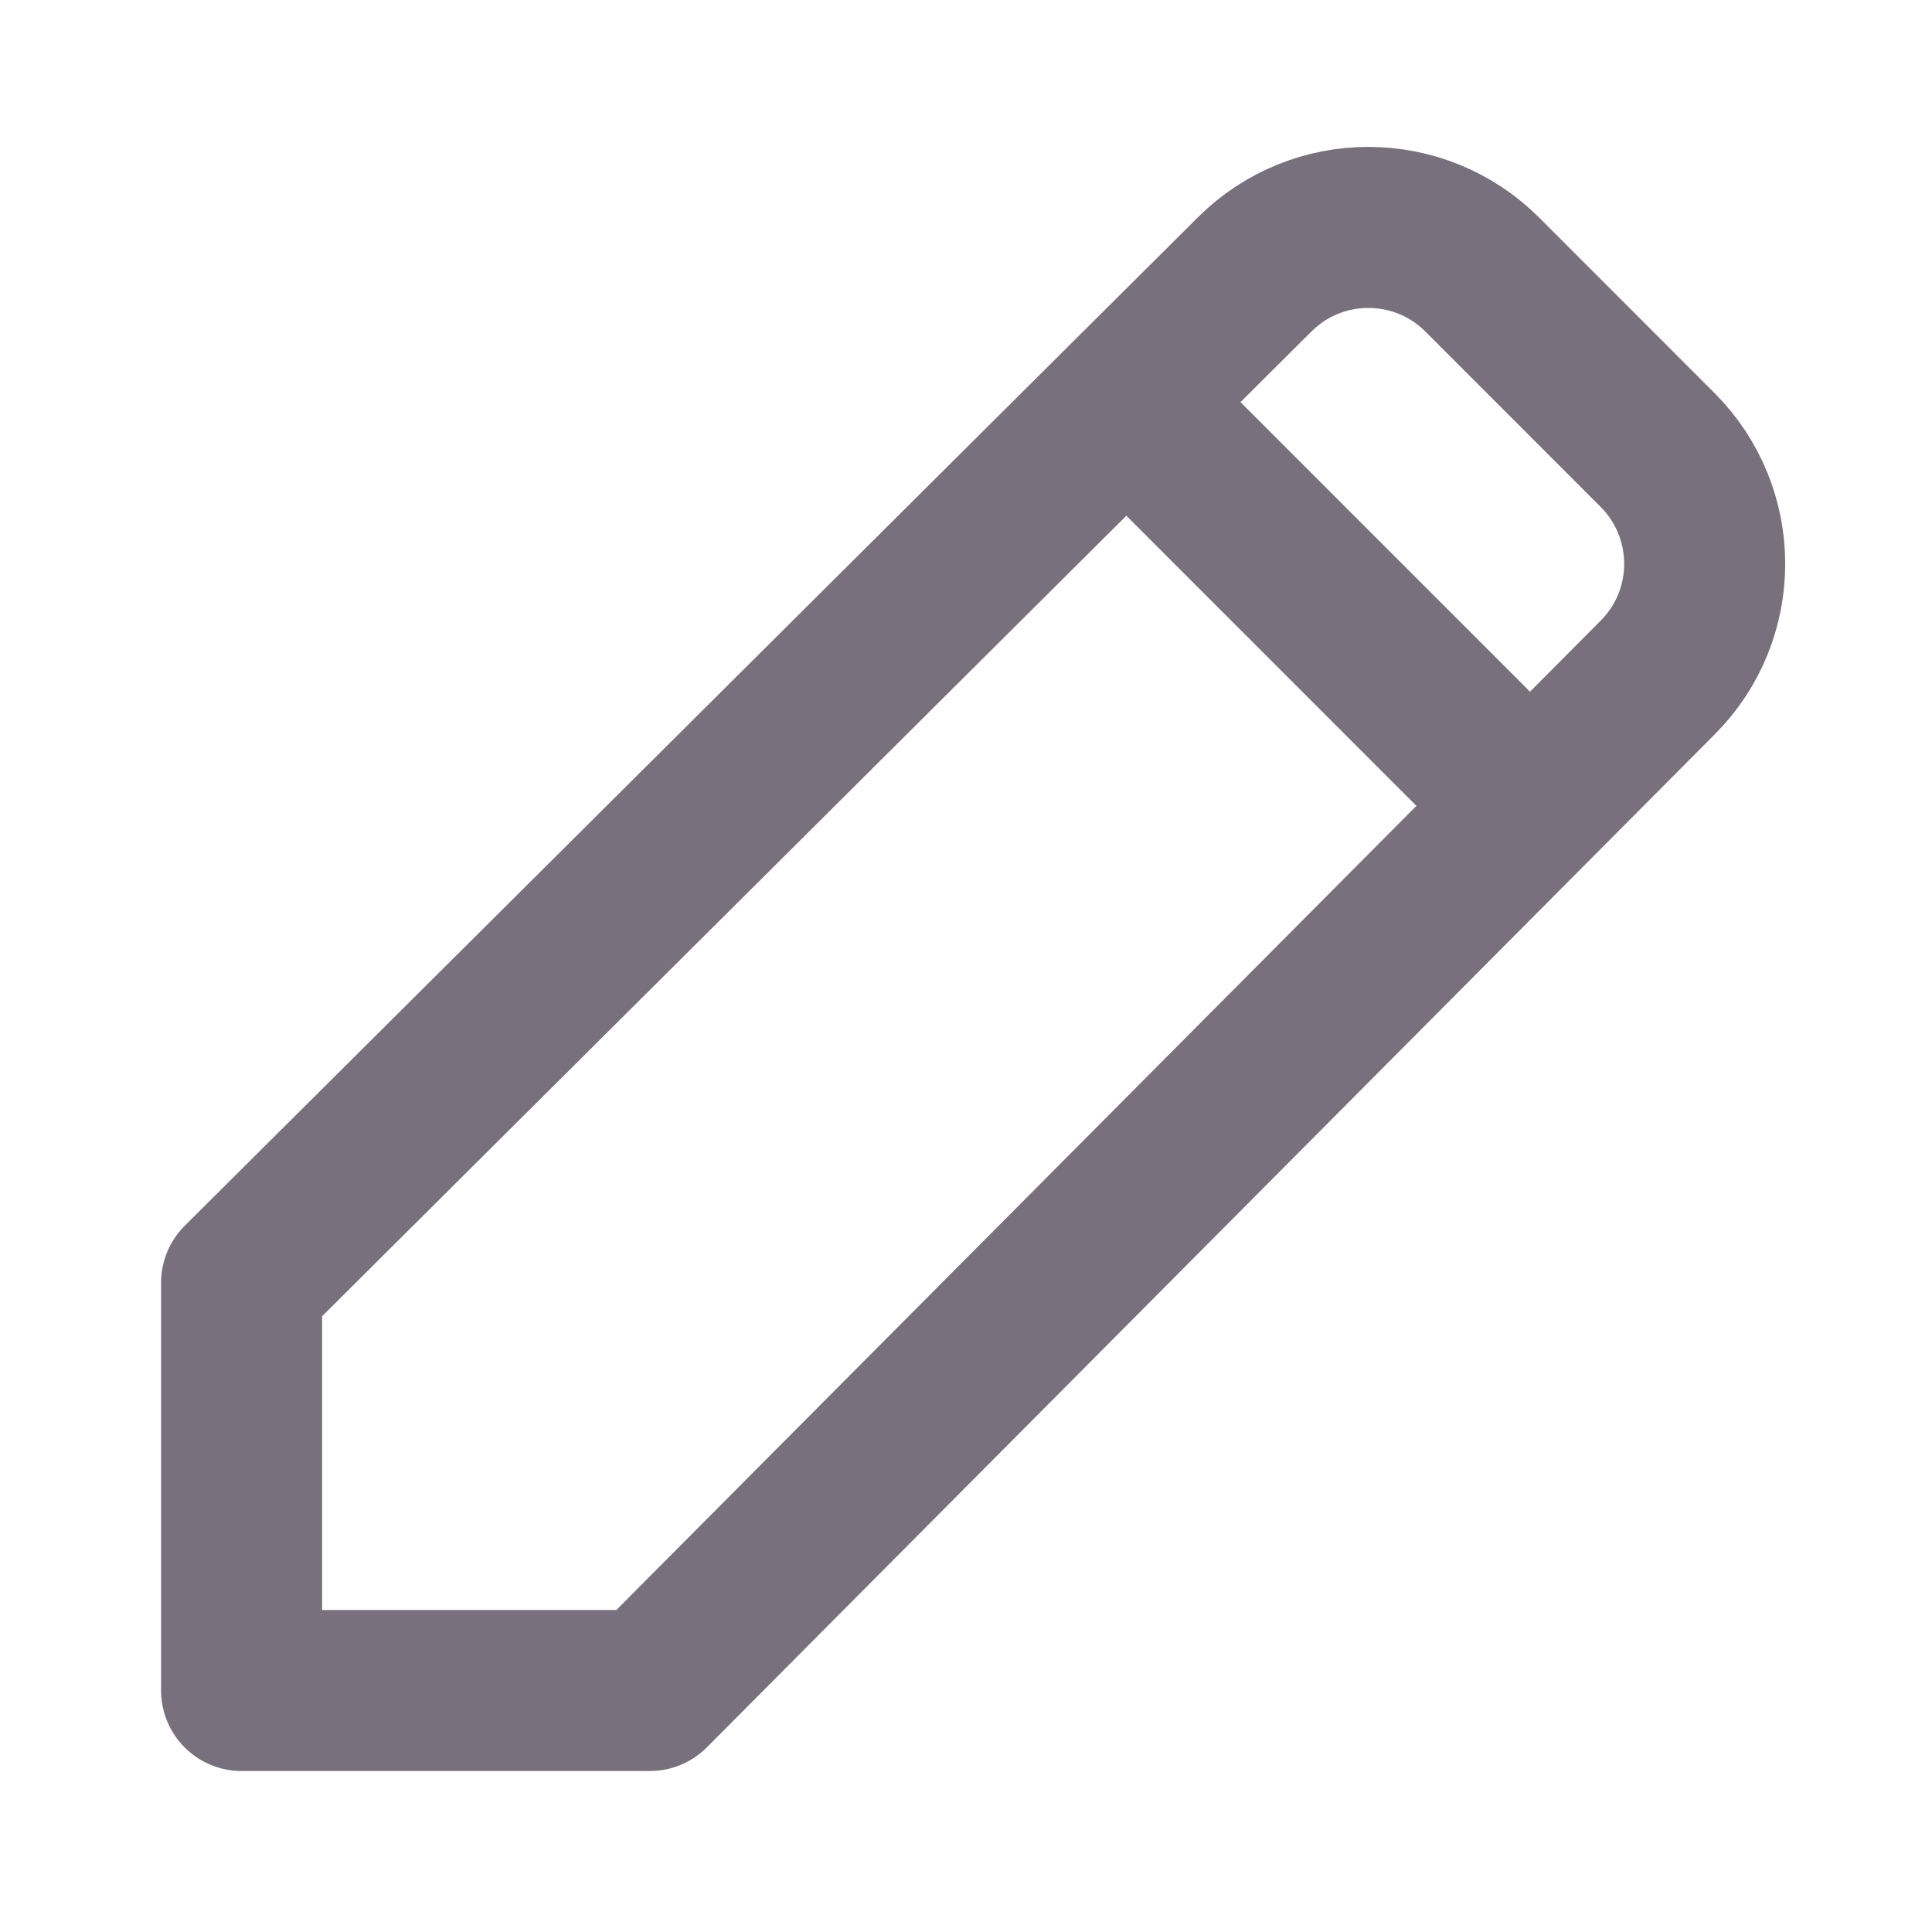 <svg width="20" height="20" viewBox="0 0 20 20" fill="none" xmlns="http://www.w3.org/2000/svg">
<path d="M12.989 2.84C13.64 2.191 14.694 2.193 15.344 2.842L17.159 4.658C17.808 5.308 17.81 6.361 17.162 7.012L6.727 17.5L2.501 17.5L2.501 13.279L12.989 2.84Z" stroke="#78707C" stroke-width="1.667" stroke-linecap="round" stroke-linejoin="round"/>
<path d="M11.667 4.167L15.833 8.334" stroke="#78707C" stroke-width="1.667" stroke-linecap="round"/>
</svg>
